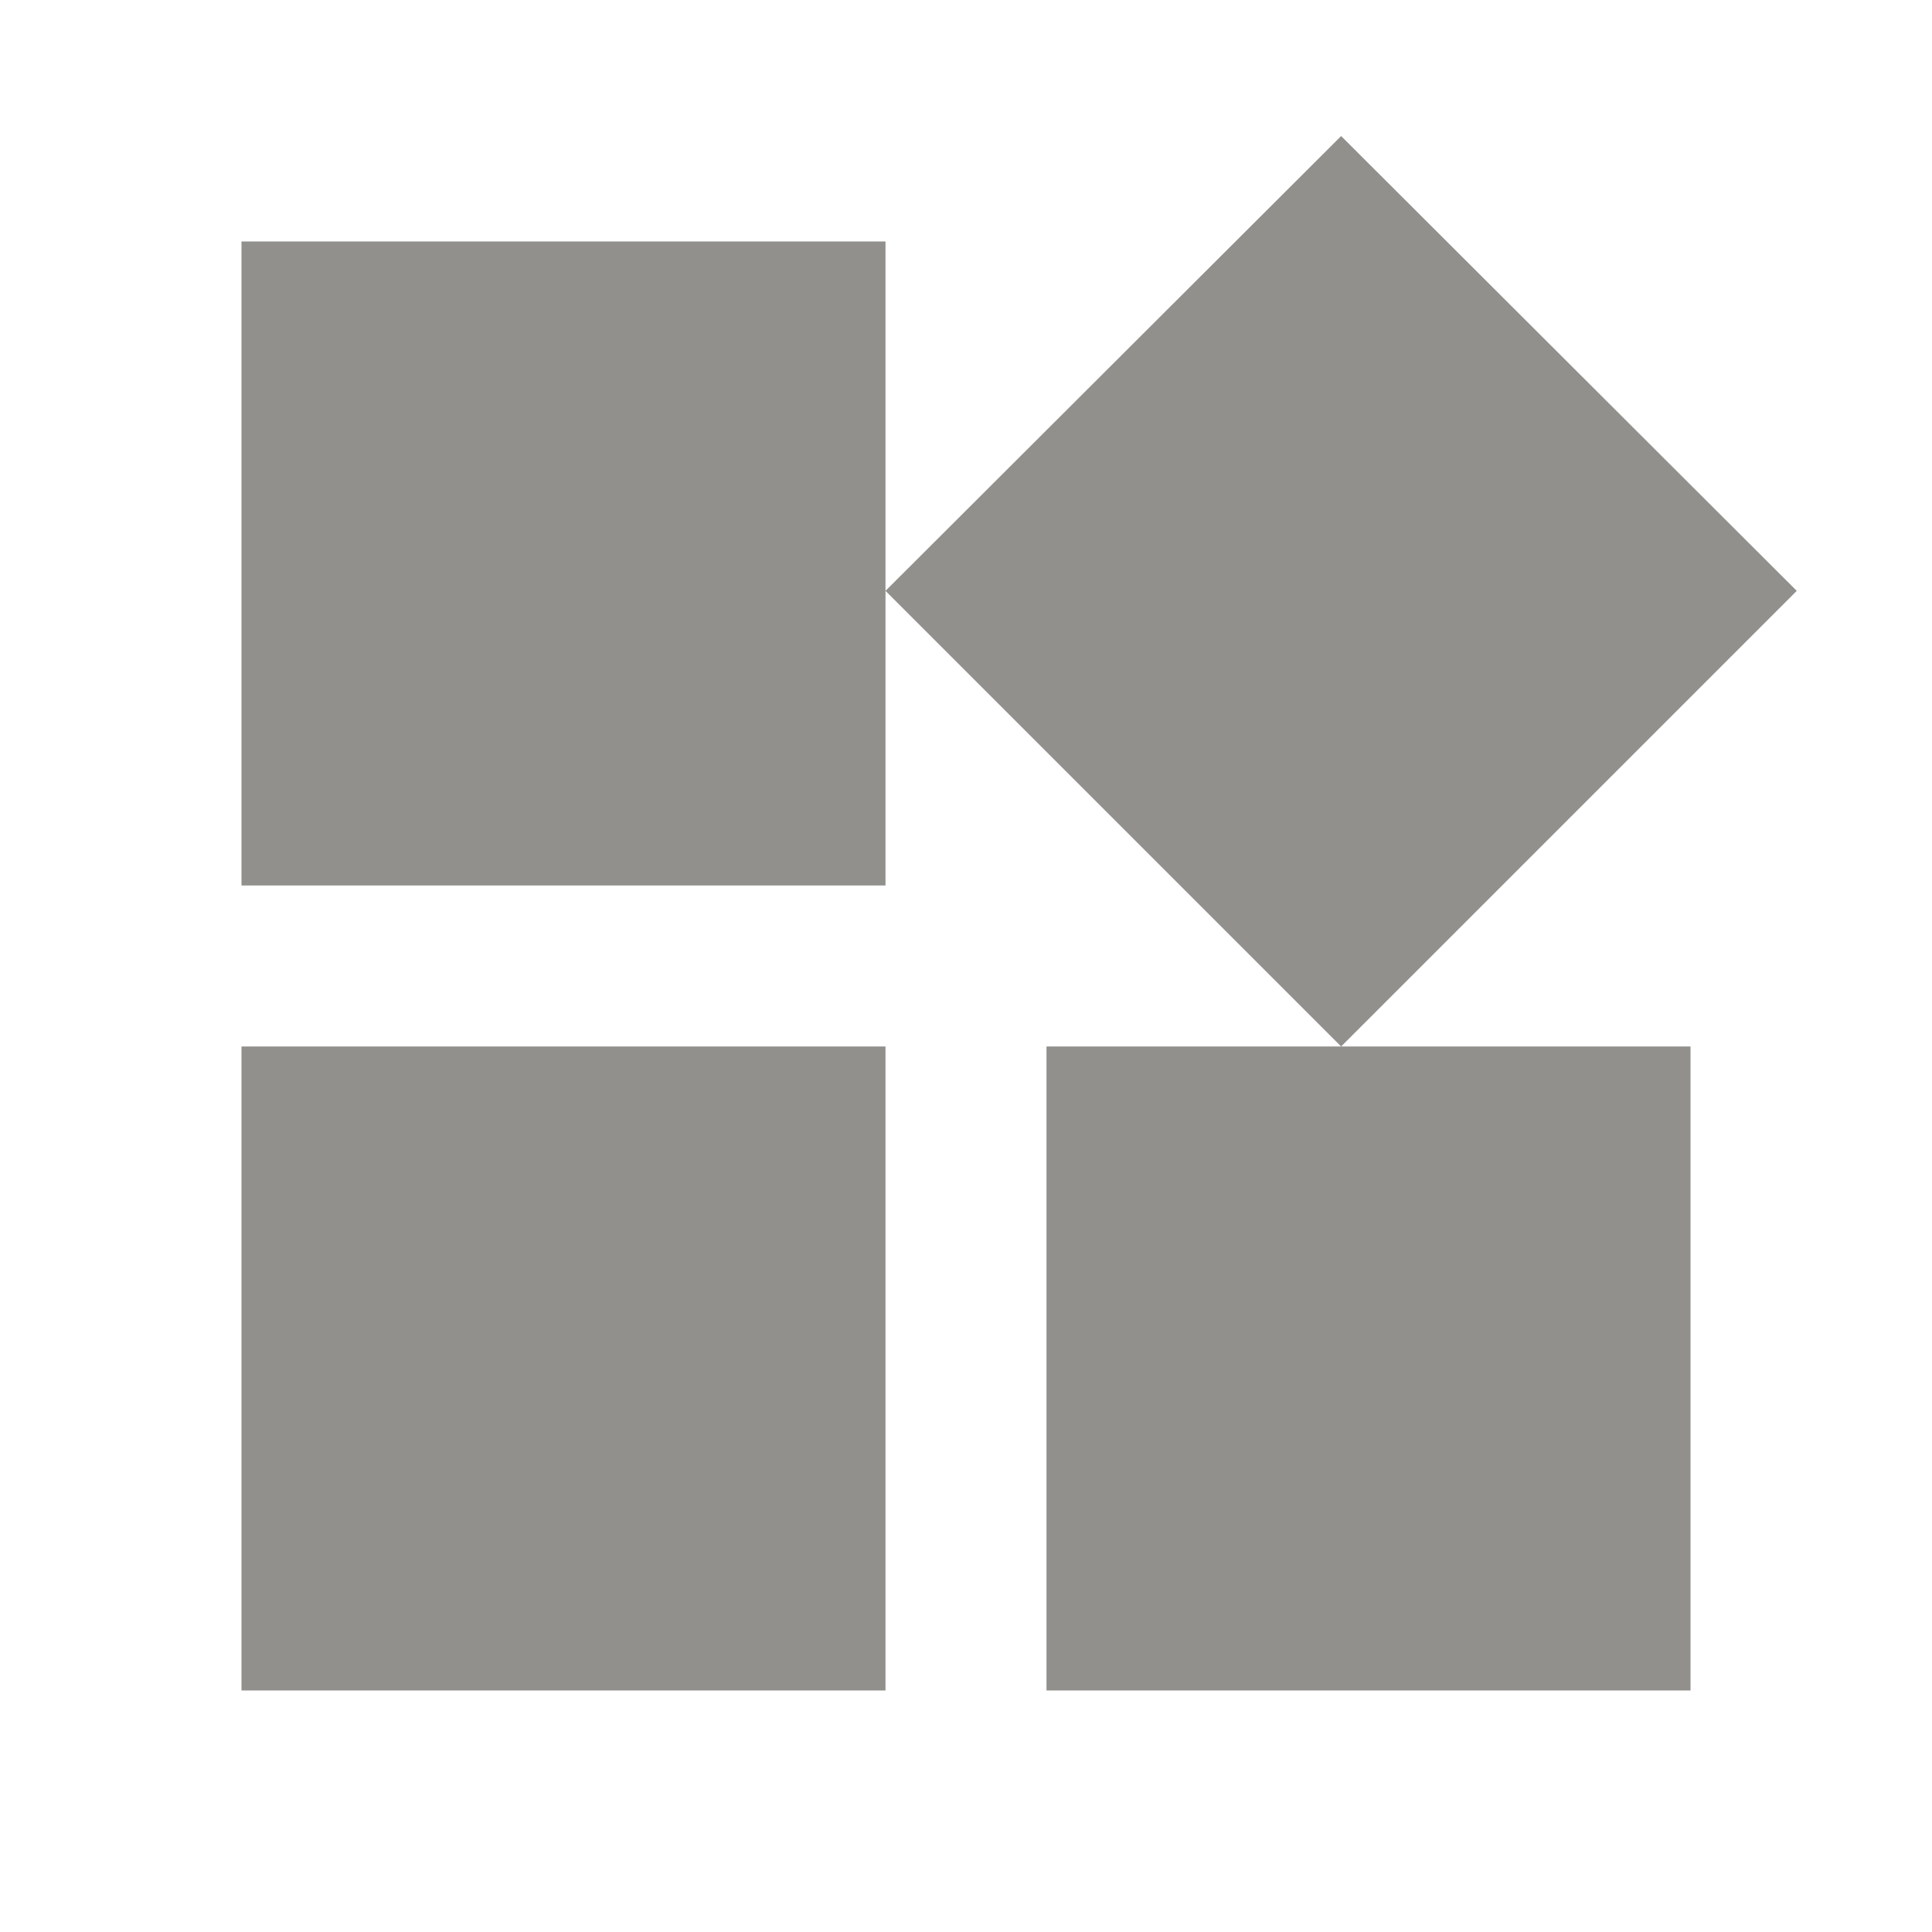 <!-- Generated by IcoMoon.io -->
<svg version="1.1" xmlns="http://www.w3.org/2000/svg" width="280" height="280" viewBox="0 0 280 280">
<title>mt-widgets</title>
<path fill="#91908d" d="M151.667 151.665v93.333h93.333v-93.333h-93.333zM35 244.999h93.333v-93.333h-93.333v93.333zM35 34.999v93.333h93.333v-93.333h-93.333zM194.367 19.716l-66.033 65.917 66.033 66.033 66.033-66.033-66.033-65.917z"></path>
</svg>
